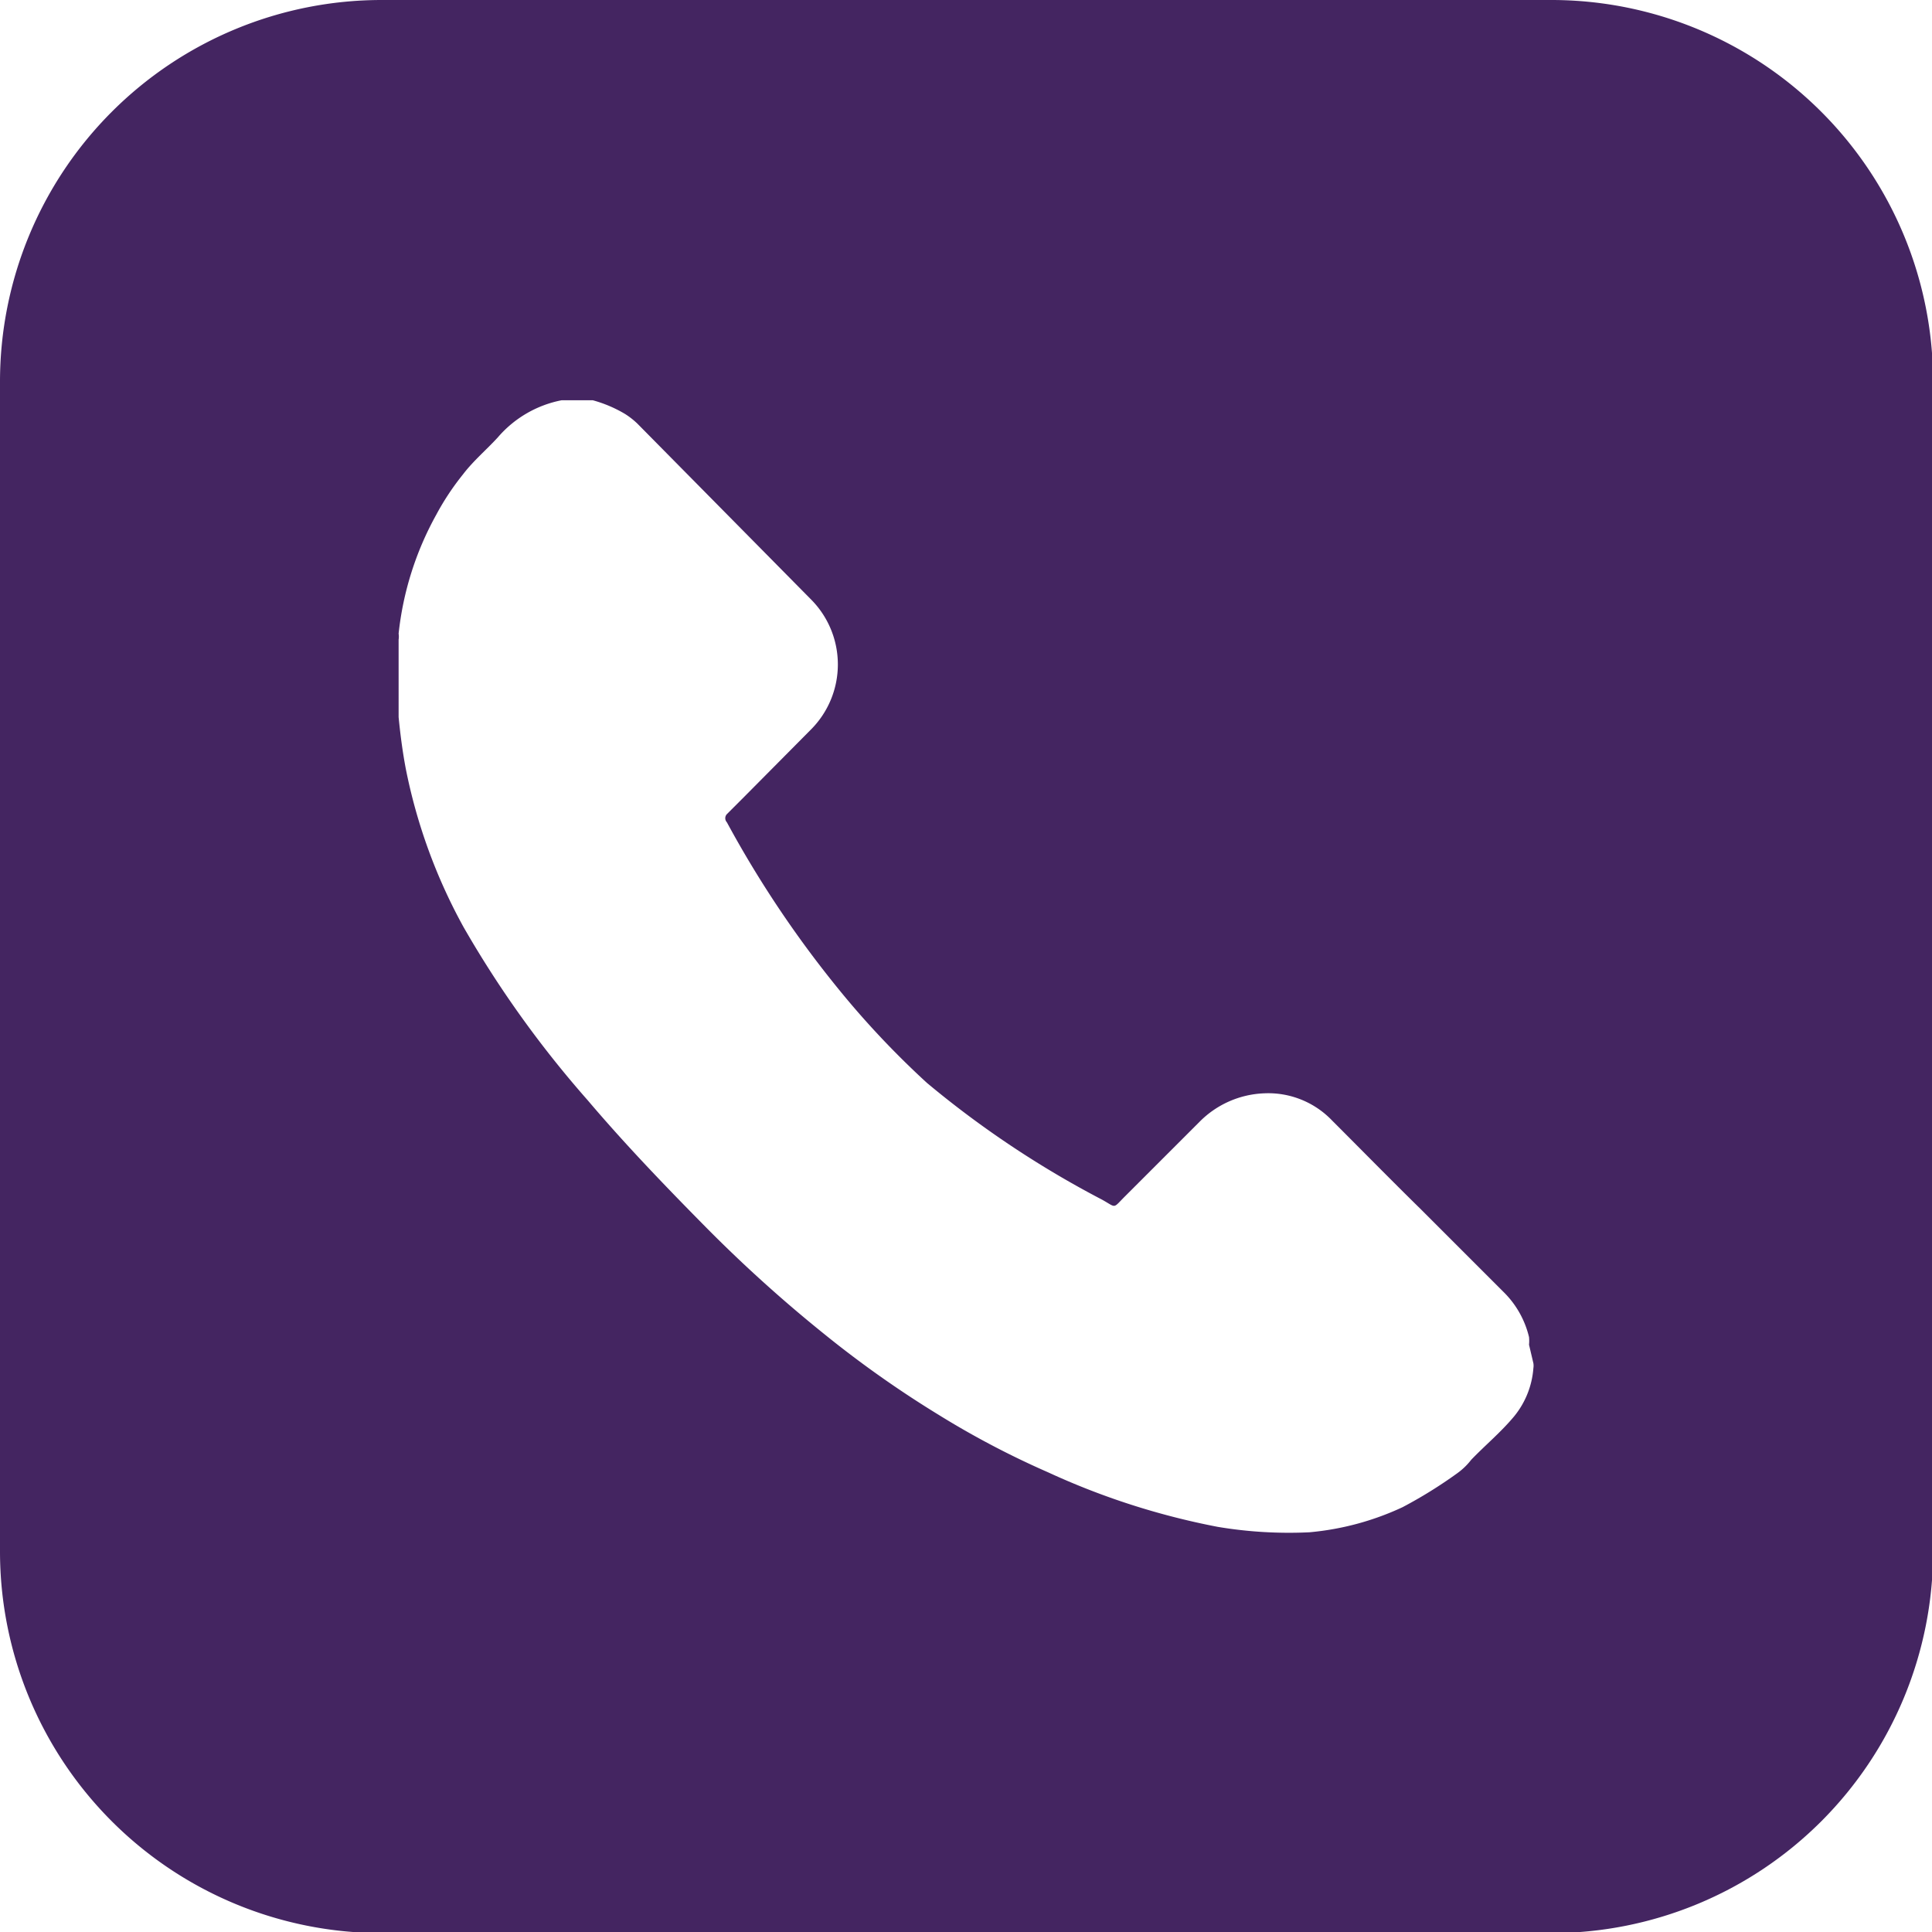<svg xmlns="http://www.w3.org/2000/svg" viewBox="0 0 35.43 35.43"><defs><style>.cls-1{fill:#442561;}</style></defs><g id="Livello_2" data-name="Livello 2"><g id="Livello_1-2" data-name="Livello 1"><path class="cls-1" d="M28.45,0H7A7,7,0,0,0,0,7V28.45a7,7,0,0,0,7,7H28.45a7,7,0,0,0,7-7V7A7,7,0,0,0,28.45,0Zm-.33,25a.29.29,0,0,1,0,.09,1.58,1.58,0,0,1-.35.88c-.24.29-.53.53-.79.8a1.23,1.23,0,0,1-.26.25,8.39,8.39,0,0,1-1,.62,5.11,5.11,0,0,1-1.71.46,7.9,7.9,0,0,1-1.68-.1A13.5,13.5,0,0,1,19.22,27a16,16,0,0,1-2-1.05,19.55,19.55,0,0,1-2.11-1.49,25.82,25.82,0,0,1-2.21-2c-.73-.74-1.45-1.49-2.12-2.28A19.39,19.39,0,0,1,8.5,17a10.07,10.07,0,0,1-1.06-2.91c-.06-.32-.1-.63-.13-.94V11.73a.35.35,0,0,0,0-.11A5.75,5.75,0,0,1,8,9.44a4.75,4.75,0,0,1,.49-.74c.19-.25.43-.45.64-.68a2.06,2.06,0,0,1,1.17-.68h.57a2.38,2.38,0,0,1,.59.25,1.41,1.41,0,0,1,.23.18L14.88,11a1.69,1.69,0,0,1,0,2.37L13.66,14.6l-.33.33a.11.11,0,0,0,0,.15,19.66,19.66,0,0,0,2,3A16.14,16.14,0,0,0,17,19.86,18,18,0,0,0,20.21,22c.27.15.19.17.42-.06L22,20.57a1.76,1.76,0,0,1,1.18-.52,1.62,1.62,0,0,1,1.25.5c.54.54,1.08,1.09,1.63,1.63l1.53,1.53a1.72,1.72,0,0,1,.45.81.74.74,0,0,1,0,.14Z"/></g></g></svg>